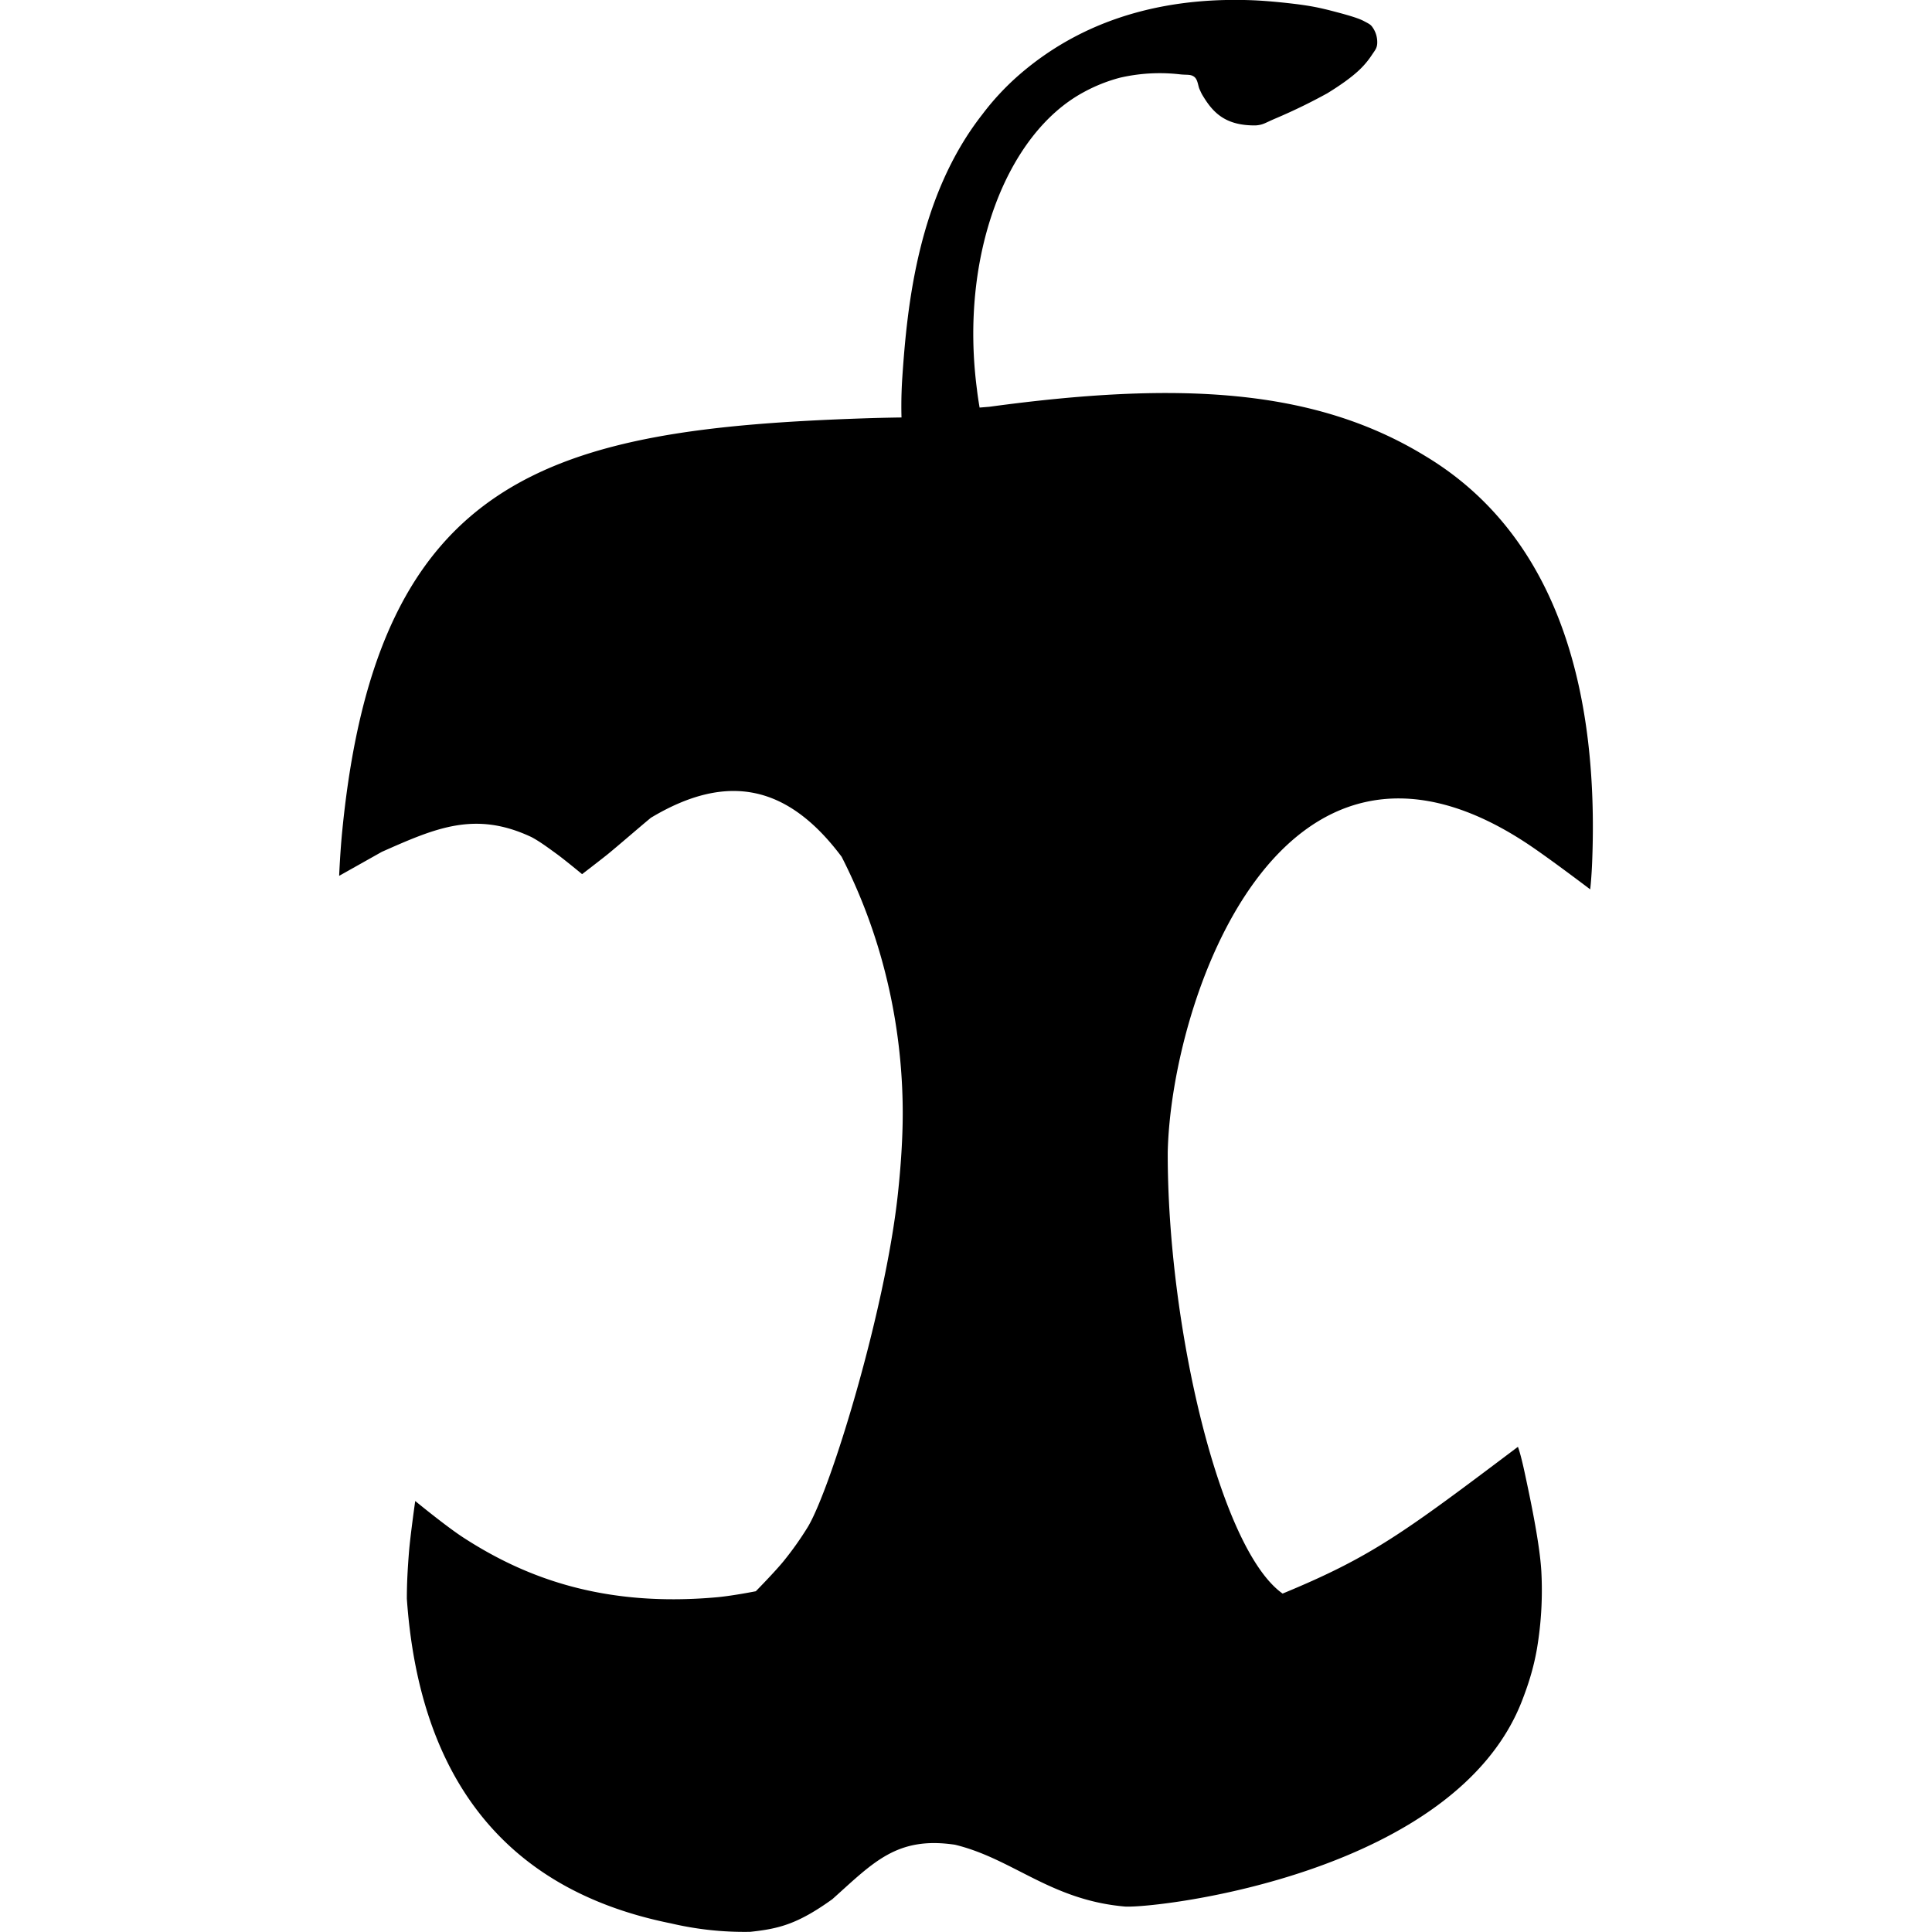 <svg role="img" viewBox="0 0 24 24" xmlns="http://www.w3.org/2000/svg"><title>nf-core</title><path d="M4.213 10.88s.013-.31.04-.573c.439-4.425 2.61-4.981 6.506-5.111.252-.008.44-.01.44-.01s-.009-.218.01-.5c.06-.891.195-2.246.994-3.265q.198-.263.448-.483c.898-.785 1.983-.978 2.95-.933.177.009.399.032.549.052.151.021.223.036.355.068.13.034.342.087.432.134s.093.049.125.098a.32.32 0 0 1 .046.188c-.005.057-.027.079-.065.136q-.072.11-.17.2-.136.125-.385.278a7 7 0 0 1-.63.307c-.15.063-.159.083-.258.092-.355.004-.516-.138-.646-.349-.03-.047-.032-.056-.052-.099-.02-.041-.021-.12-.066-.155-.046-.035-.09-.022-.173-.031a2.2 2.2 0 0 0-.749.041 2 2 0 0 0-.452.18c-.96.517-1.544 2.035-1.326 3.693.011.1.033.225.033.225l.122-.01c2.334-.317 4.028-.235 5.411.61 1.737 1.042 2.147 3.083 2.078 5-.008.24-.026.385-.026.385s-.566-.43-.825-.596c-3.038-1.963-4.382 1.985-4.423 3.862-.005 2.134.64 4.925 1.427 5.482 1.105-.457 1.499-.75 2.923-1.823 0 0 .03.068.085.325s.185.856.206 1.221q.026.483-.054.96c-.046.266-.118.47-.178.628-.817 2.166-4.515 2.598-4.938 2.577-.927-.08-1.39-.592-2.113-.768-.724-.108-1.014.22-1.524.676-.436.314-.67.368-1.022.406a4 4 0 0 1-.983-.105c-2.21-.445-3.138-1.983-3.281-4.033 0-.192.01-.371.026-.574s.078-.64.078-.64.383.315.599.455c.756.49 1.73.87 3.157.74.205-.02.475-.074.475-.074s.238-.242.346-.375a4 4 0 0 0 .301-.425c.287-.48.958-2.67 1.117-4.128.038-.35.061-.7.061-1.01 0-.8-.138-1.969-.759-3.186-.659-.88-1.407-1.062-2.37-.484-.157.13-.398.34-.54.456-.104.083-.314.244-.314.244s-.202-.167-.306-.244c-.105-.076-.215-.159-.322-.216-.7-.33-1.19-.114-1.86.183"/></svg>